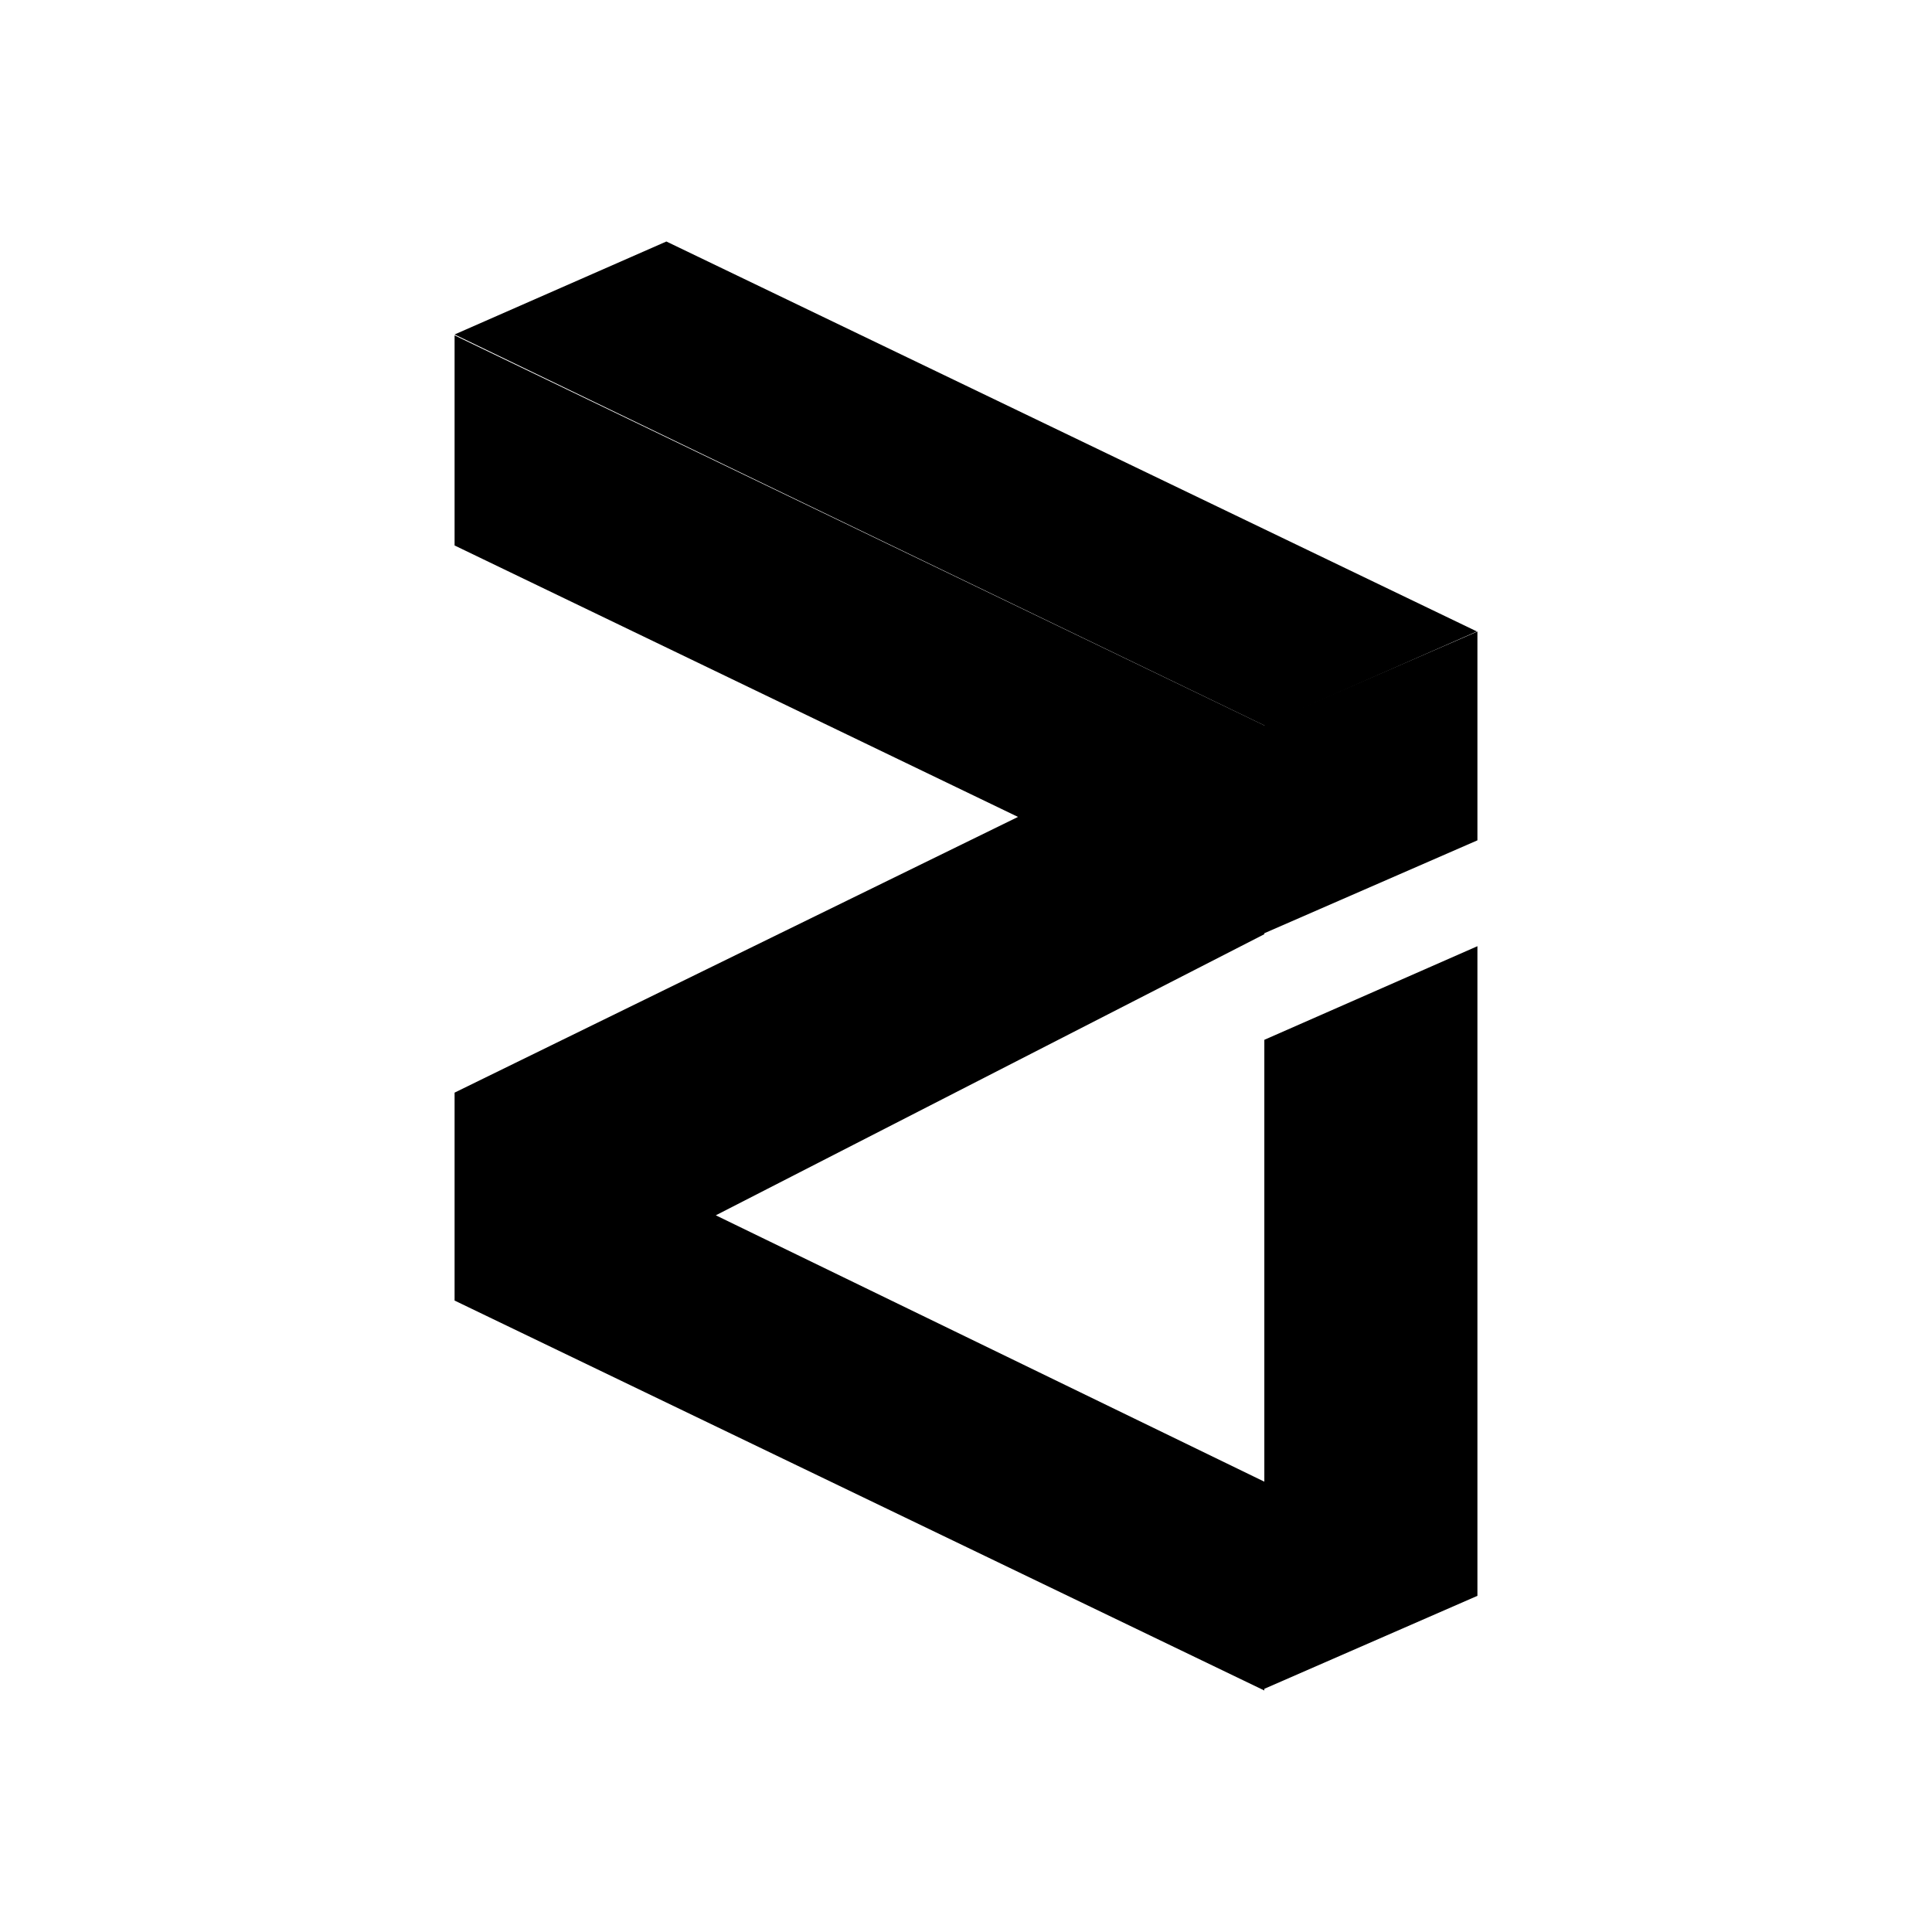 <svg xmlns="http://www.w3.org/2000/svg" width="3em" height="3em" viewBox="0 0 24 24"><path fill="currentColor" d="m5.647 4.155l10.054 4.854l2.645-1.165L8.278 3z"/><path fill="currentColor" d="M5.647 4.156v2.62l6.999 3.372l-6.999 3.425v2.583L15.706 21v-2.594l-6.814-3.309l6.814-3.492V9.011L5.647 4.166zm10.059 4.838l2.647-1.149v2.594l-2.647 1.154zm0 11.985l2.647-1.155v-8.07l-2.647 1.163z"/></svg>